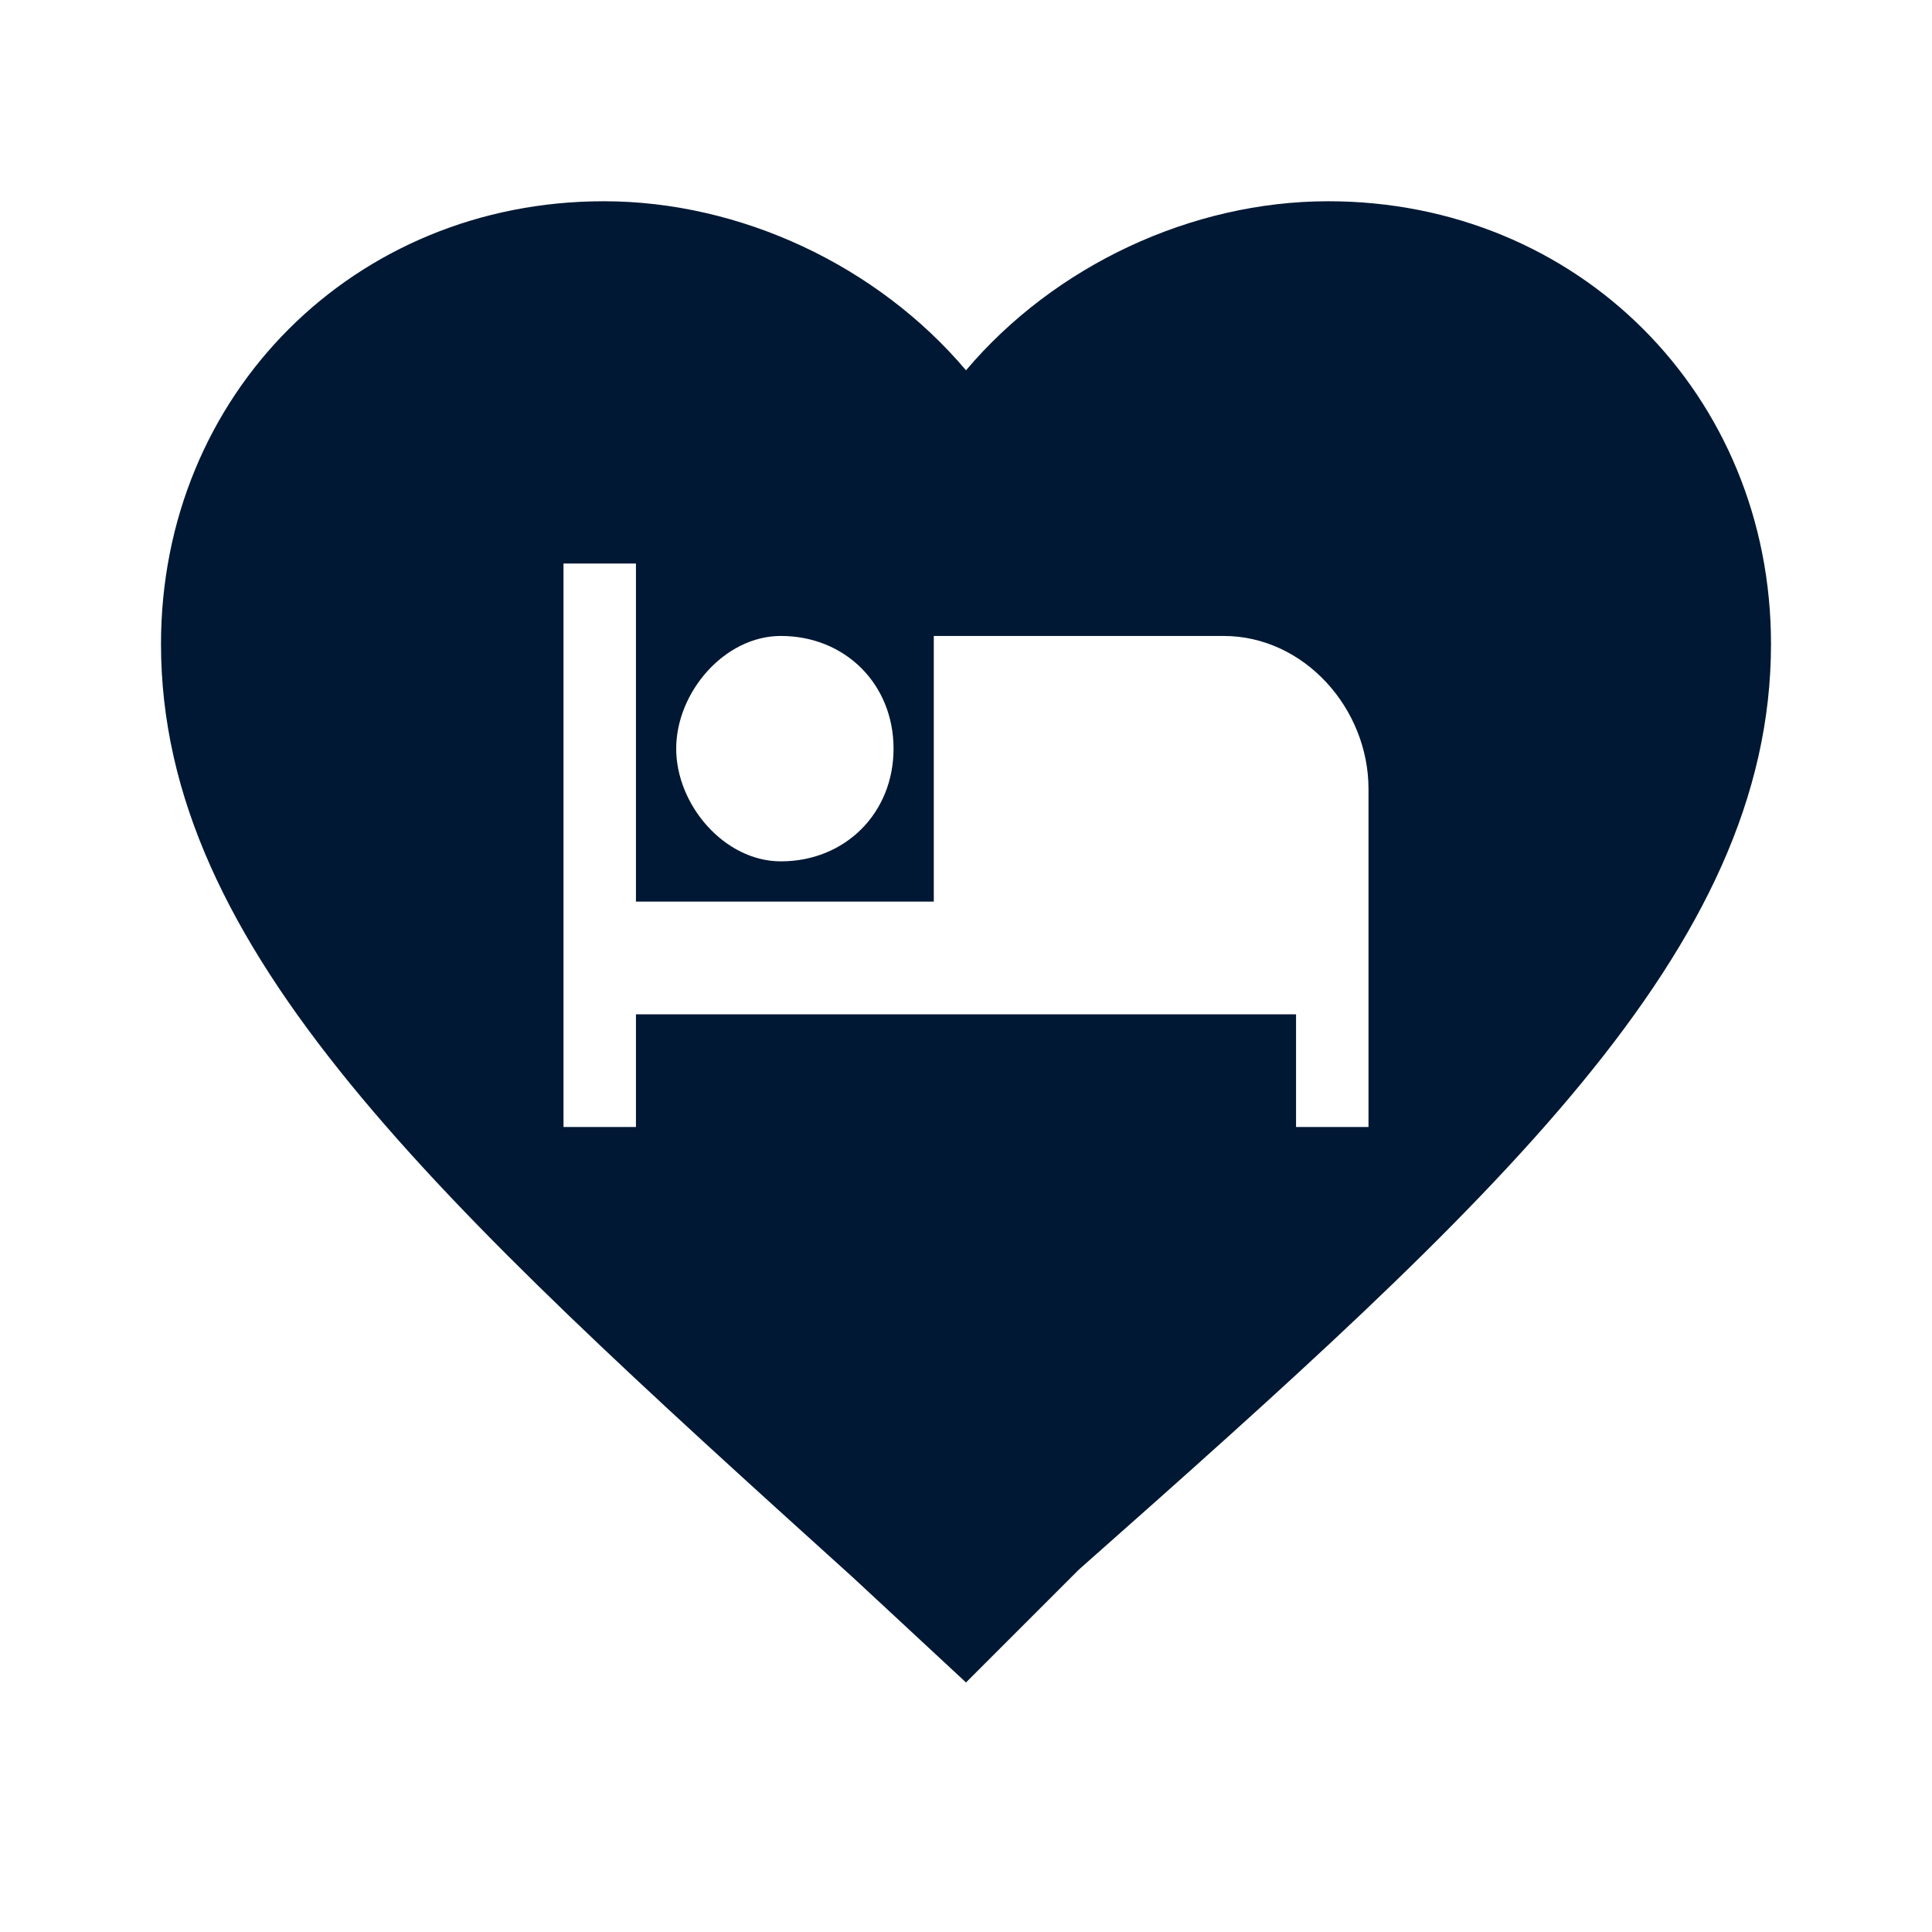 <svg xmlns="http://www.w3.org/2000/svg" xmlns:xlink="http://www.w3.org/1999/xlink" id="Layer_1" x="0" y="0" version="1.1" viewBox="0 0 24 24" xml:space="preserve" style="enable-background:new 0 0 24 24"><style type="text/css">.st0{fill:#001833}</style><path id="path-1_1_" d="M12,20.9l-1.4-1.3C5.4,14.9,2,11.8,2,8c0-3.1,2.4-5.5,5.5-5.5c1.7,0,3.4,0.8,4.5,2.1	c1.1-1.3,2.8-2.1,4.5-2.1C19.6,2.5,22,4.9,22,8c0,3.8-3.4,6.9-8.6,11.5L12,20.9z M9.7,10.7c0.8,0,1.4-0.6,1.4-1.4s-0.6-1.4-1.4-1.4	C9,7.9,8.4,8.6,8.4,9.3S9,10.7,9.7,10.7z M15.2,7.9h-3.6v3.3H7.9V7H7v7h0.9v-1.4h8.2V14H17V9.8C17,8.8,16.2,7.9,15.2,7.9z" class="st0"/></svg>